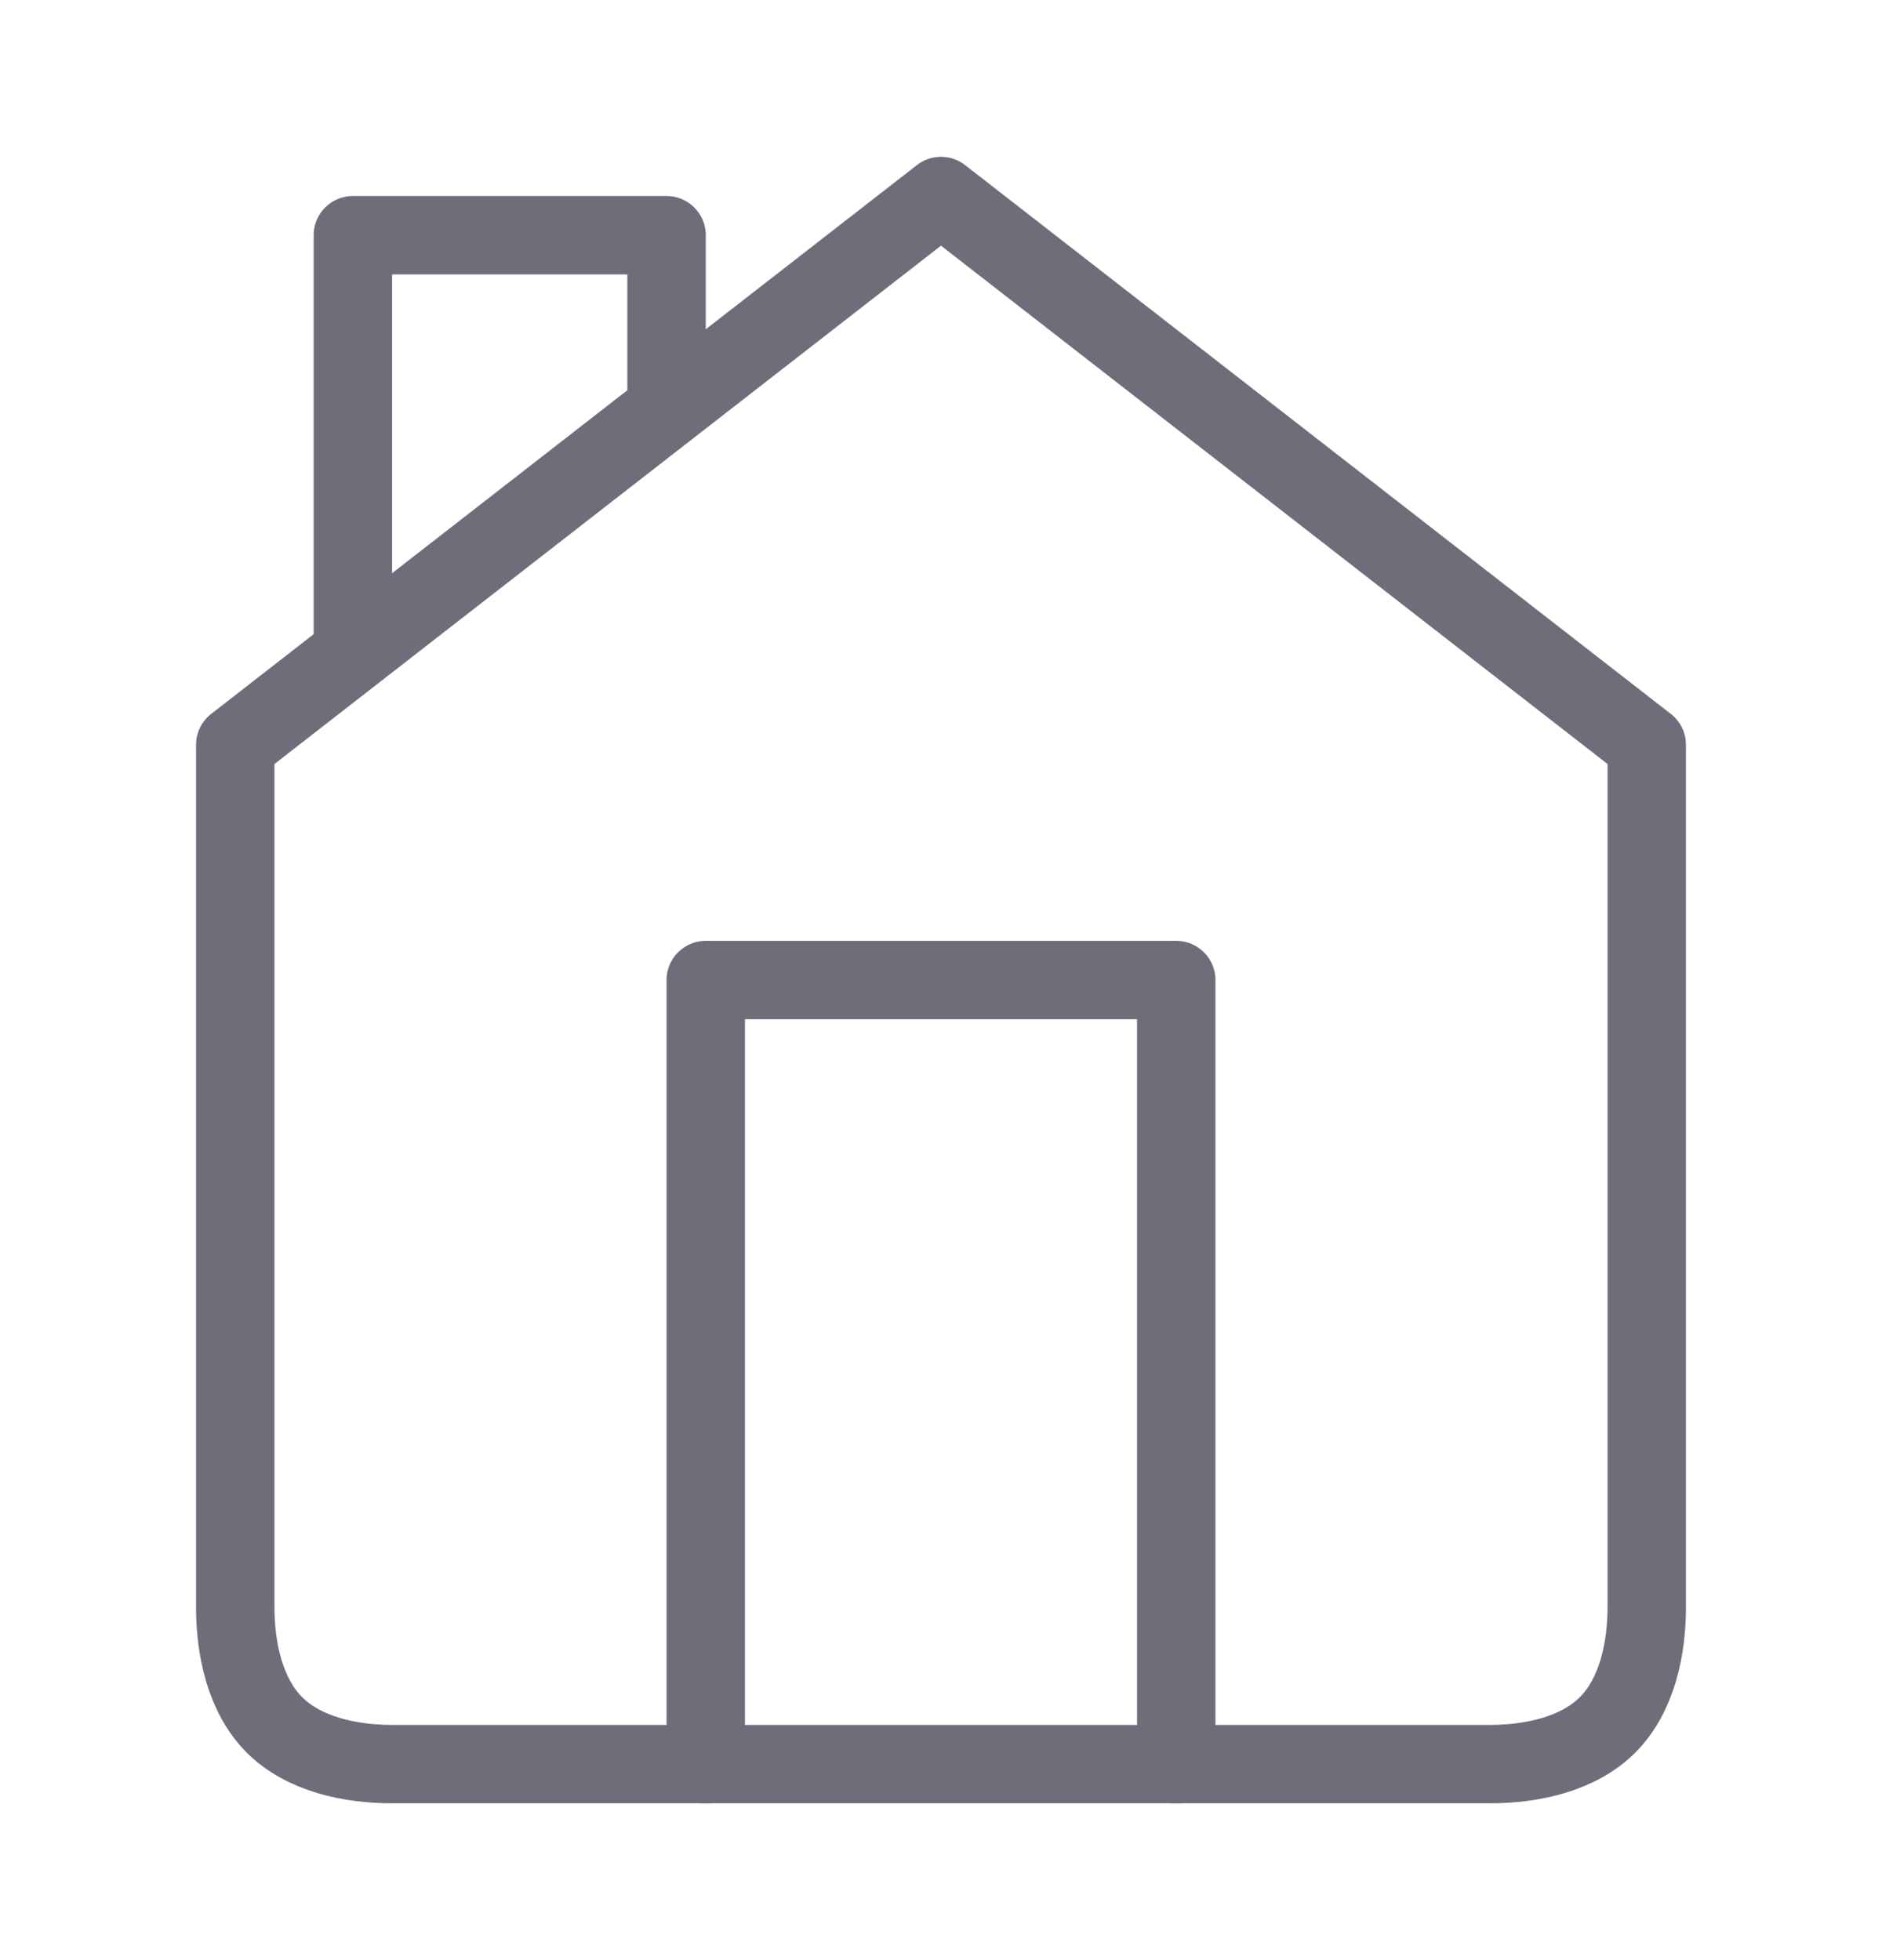 <svg width="24" height="25" viewBox="0 0 24 25" fill="none" xmlns="http://www.w3.org/2000/svg">
<path d="M4.5 8.333L3 9.5V20.5C3 21.03 3.125 21.625 3.5 22C3.875 22.375 4.47 22.5 5 22.5H19C19.53 22.5 20.125 22.375 20.5 22C20.875 21.625 21 21.03 21 20.5V9.5L12 2.5L8.5 5.222M4.5 8.333V3H8.5V5.222M4.5 8.333L8.5 5.222" stroke="#6E6E7B" stroke-linecap="round" stroke-linejoin="round"/>
<path d="M9 22.5V12.5H15V22.5" stroke="#6E6E7B" stroke-linecap="round" stroke-linejoin="round"/>
</svg>
